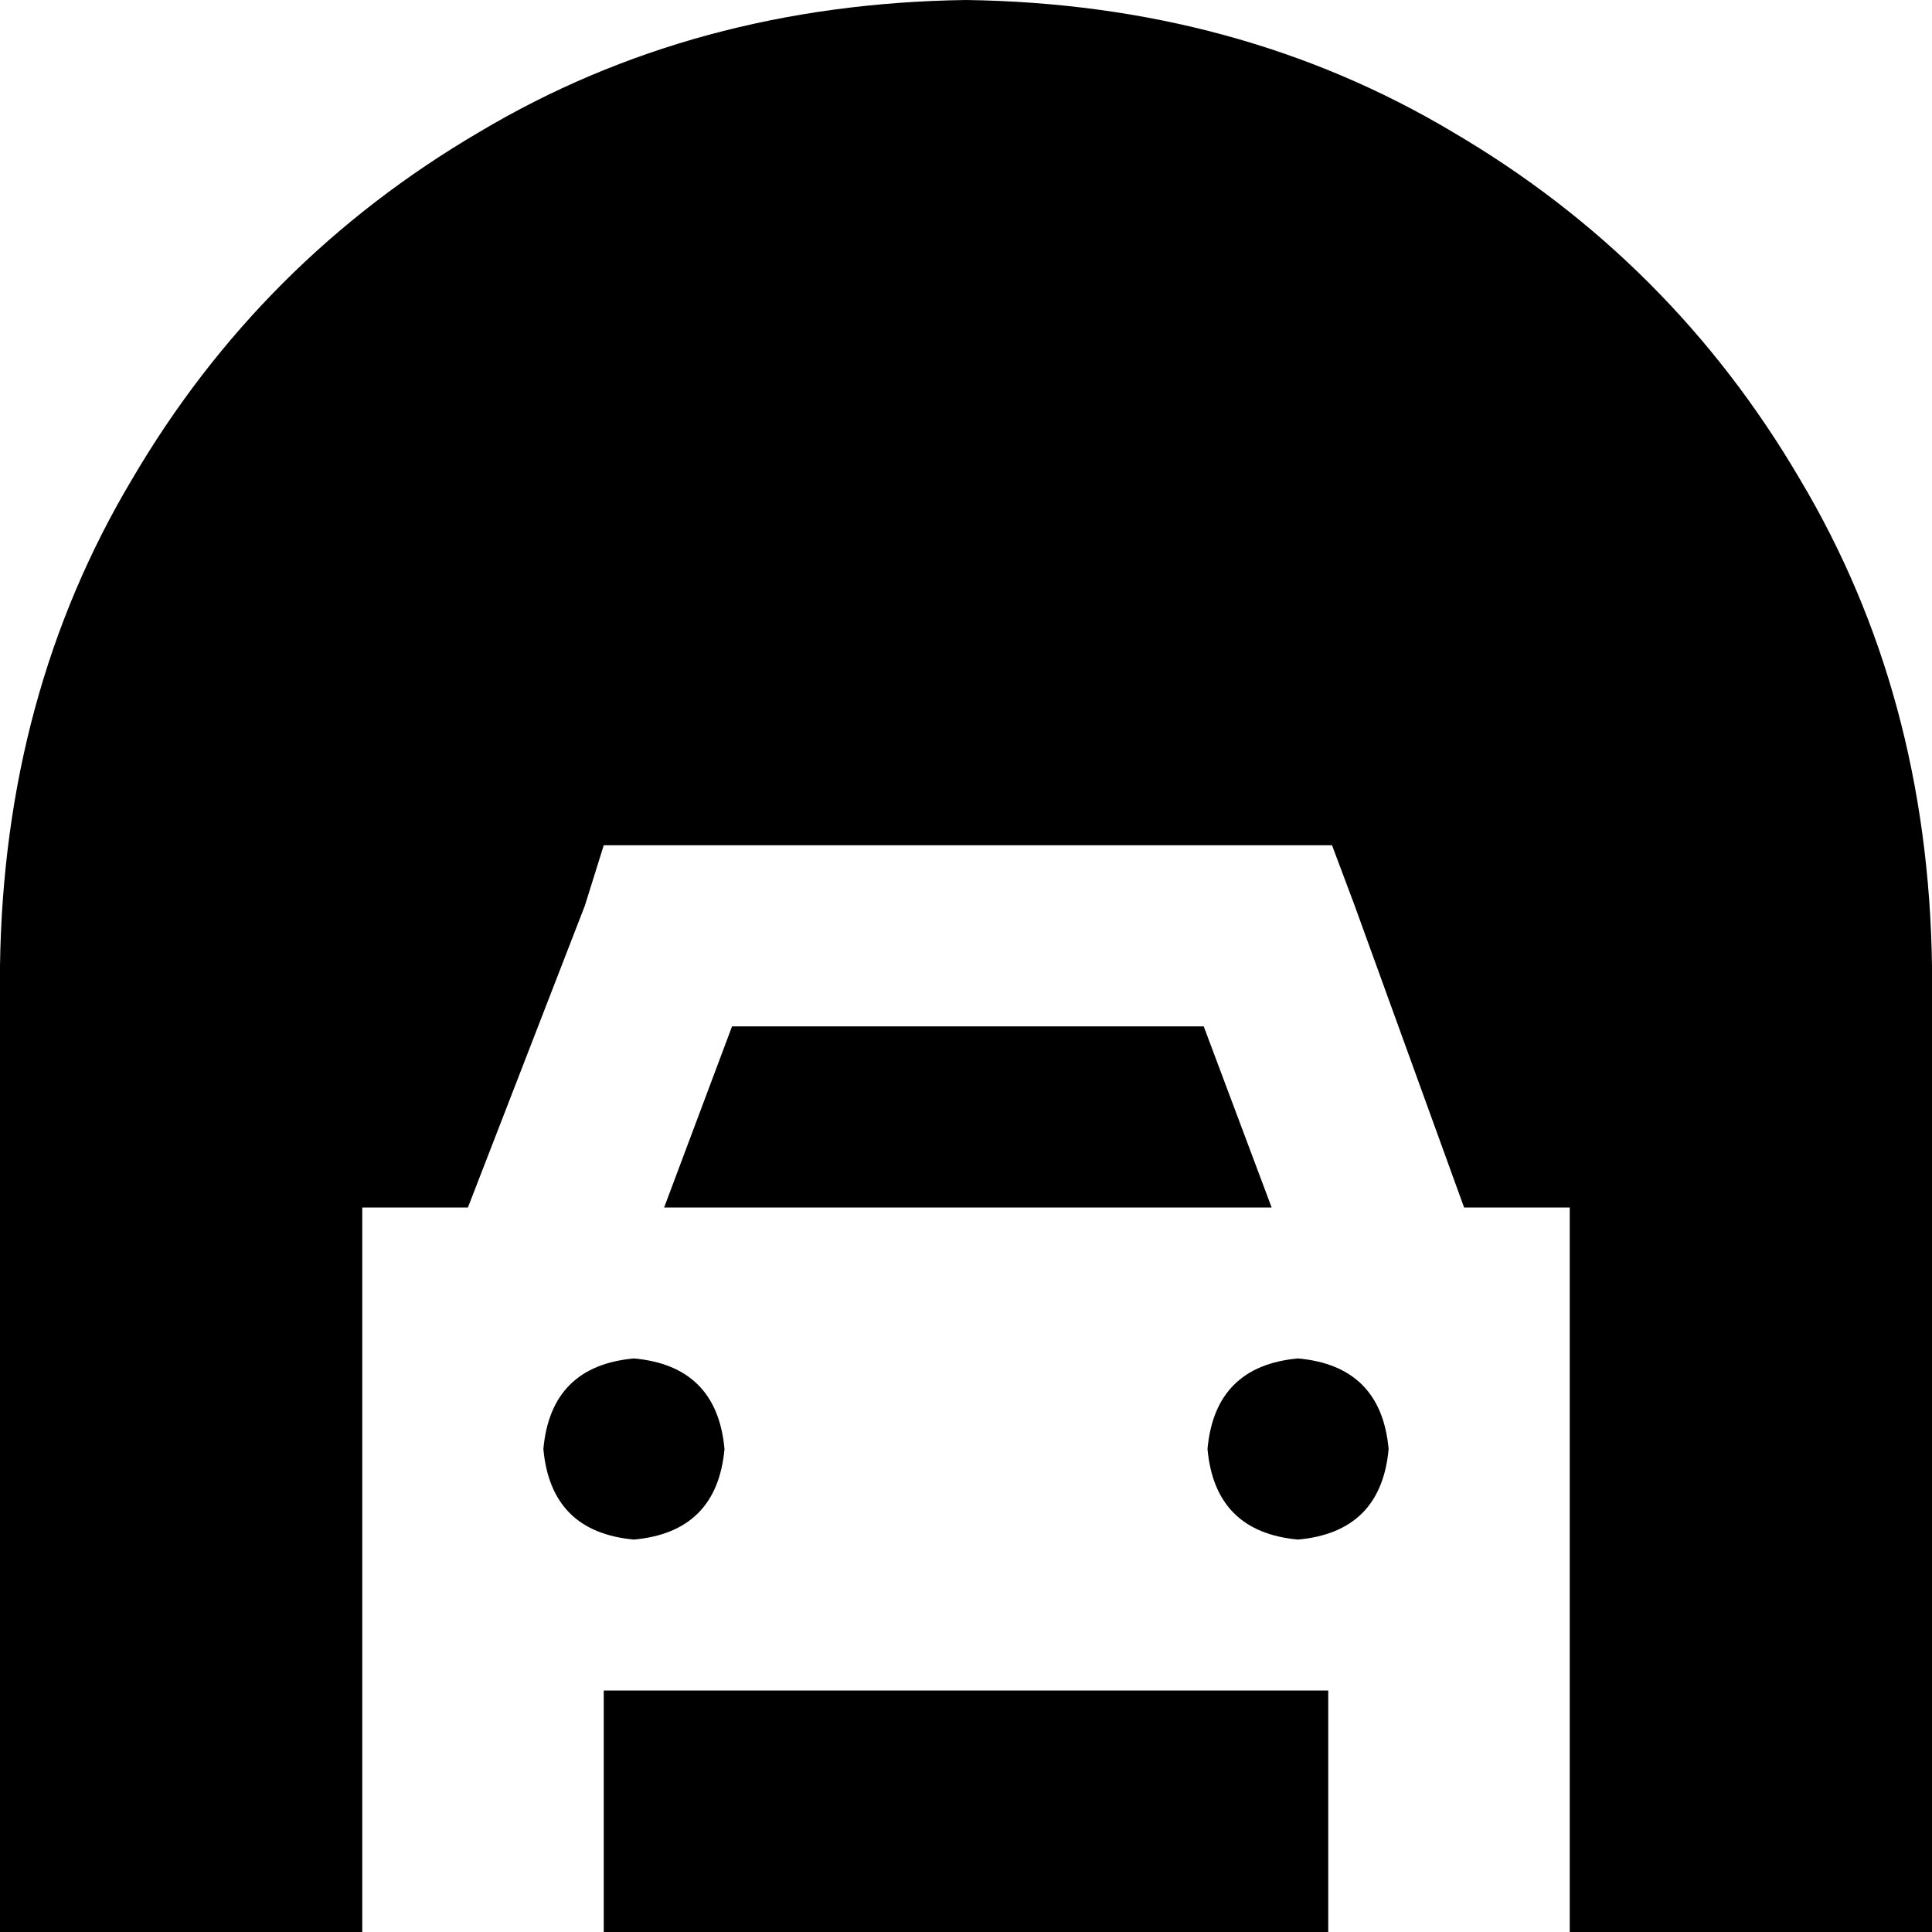 <svg xmlns="http://www.w3.org/2000/svg" viewBox="0 0 512 512">
  <path d="M 256 0 Q 184 1 127 35 L 127 35 Q 69 69 35 127 L 35 127 Q 1 184 0 256 L 0 512 L 96 512 L 96 448 L 96 320 L 124 320 L 155 240 L 160 224 L 177 224 L 336 224 L 353 224 L 359 240 L 388 320 L 416 320 L 416 448 L 416 512 L 512 512 L 512 256 Q 511 184 477 127 Q 443 69 385 35 Q 328 1 256 0 L 256 0 Z M 352 512 L 352 448 L 160 448 L 160 512 L 352 512 L 352 512 Z M 319 272 L 194 272 L 176 320 L 337 320 L 319 272 L 319 272 Z M 168 408 Q 190 406 192 384 Q 190 362 168 360 Q 146 362 144 384 Q 146 406 168 408 L 168 408 Z M 368 384 Q 366 362 344 360 Q 322 362 320 384 Q 322 406 344 408 Q 366 406 368 384 L 368 384 Z" />
</svg>